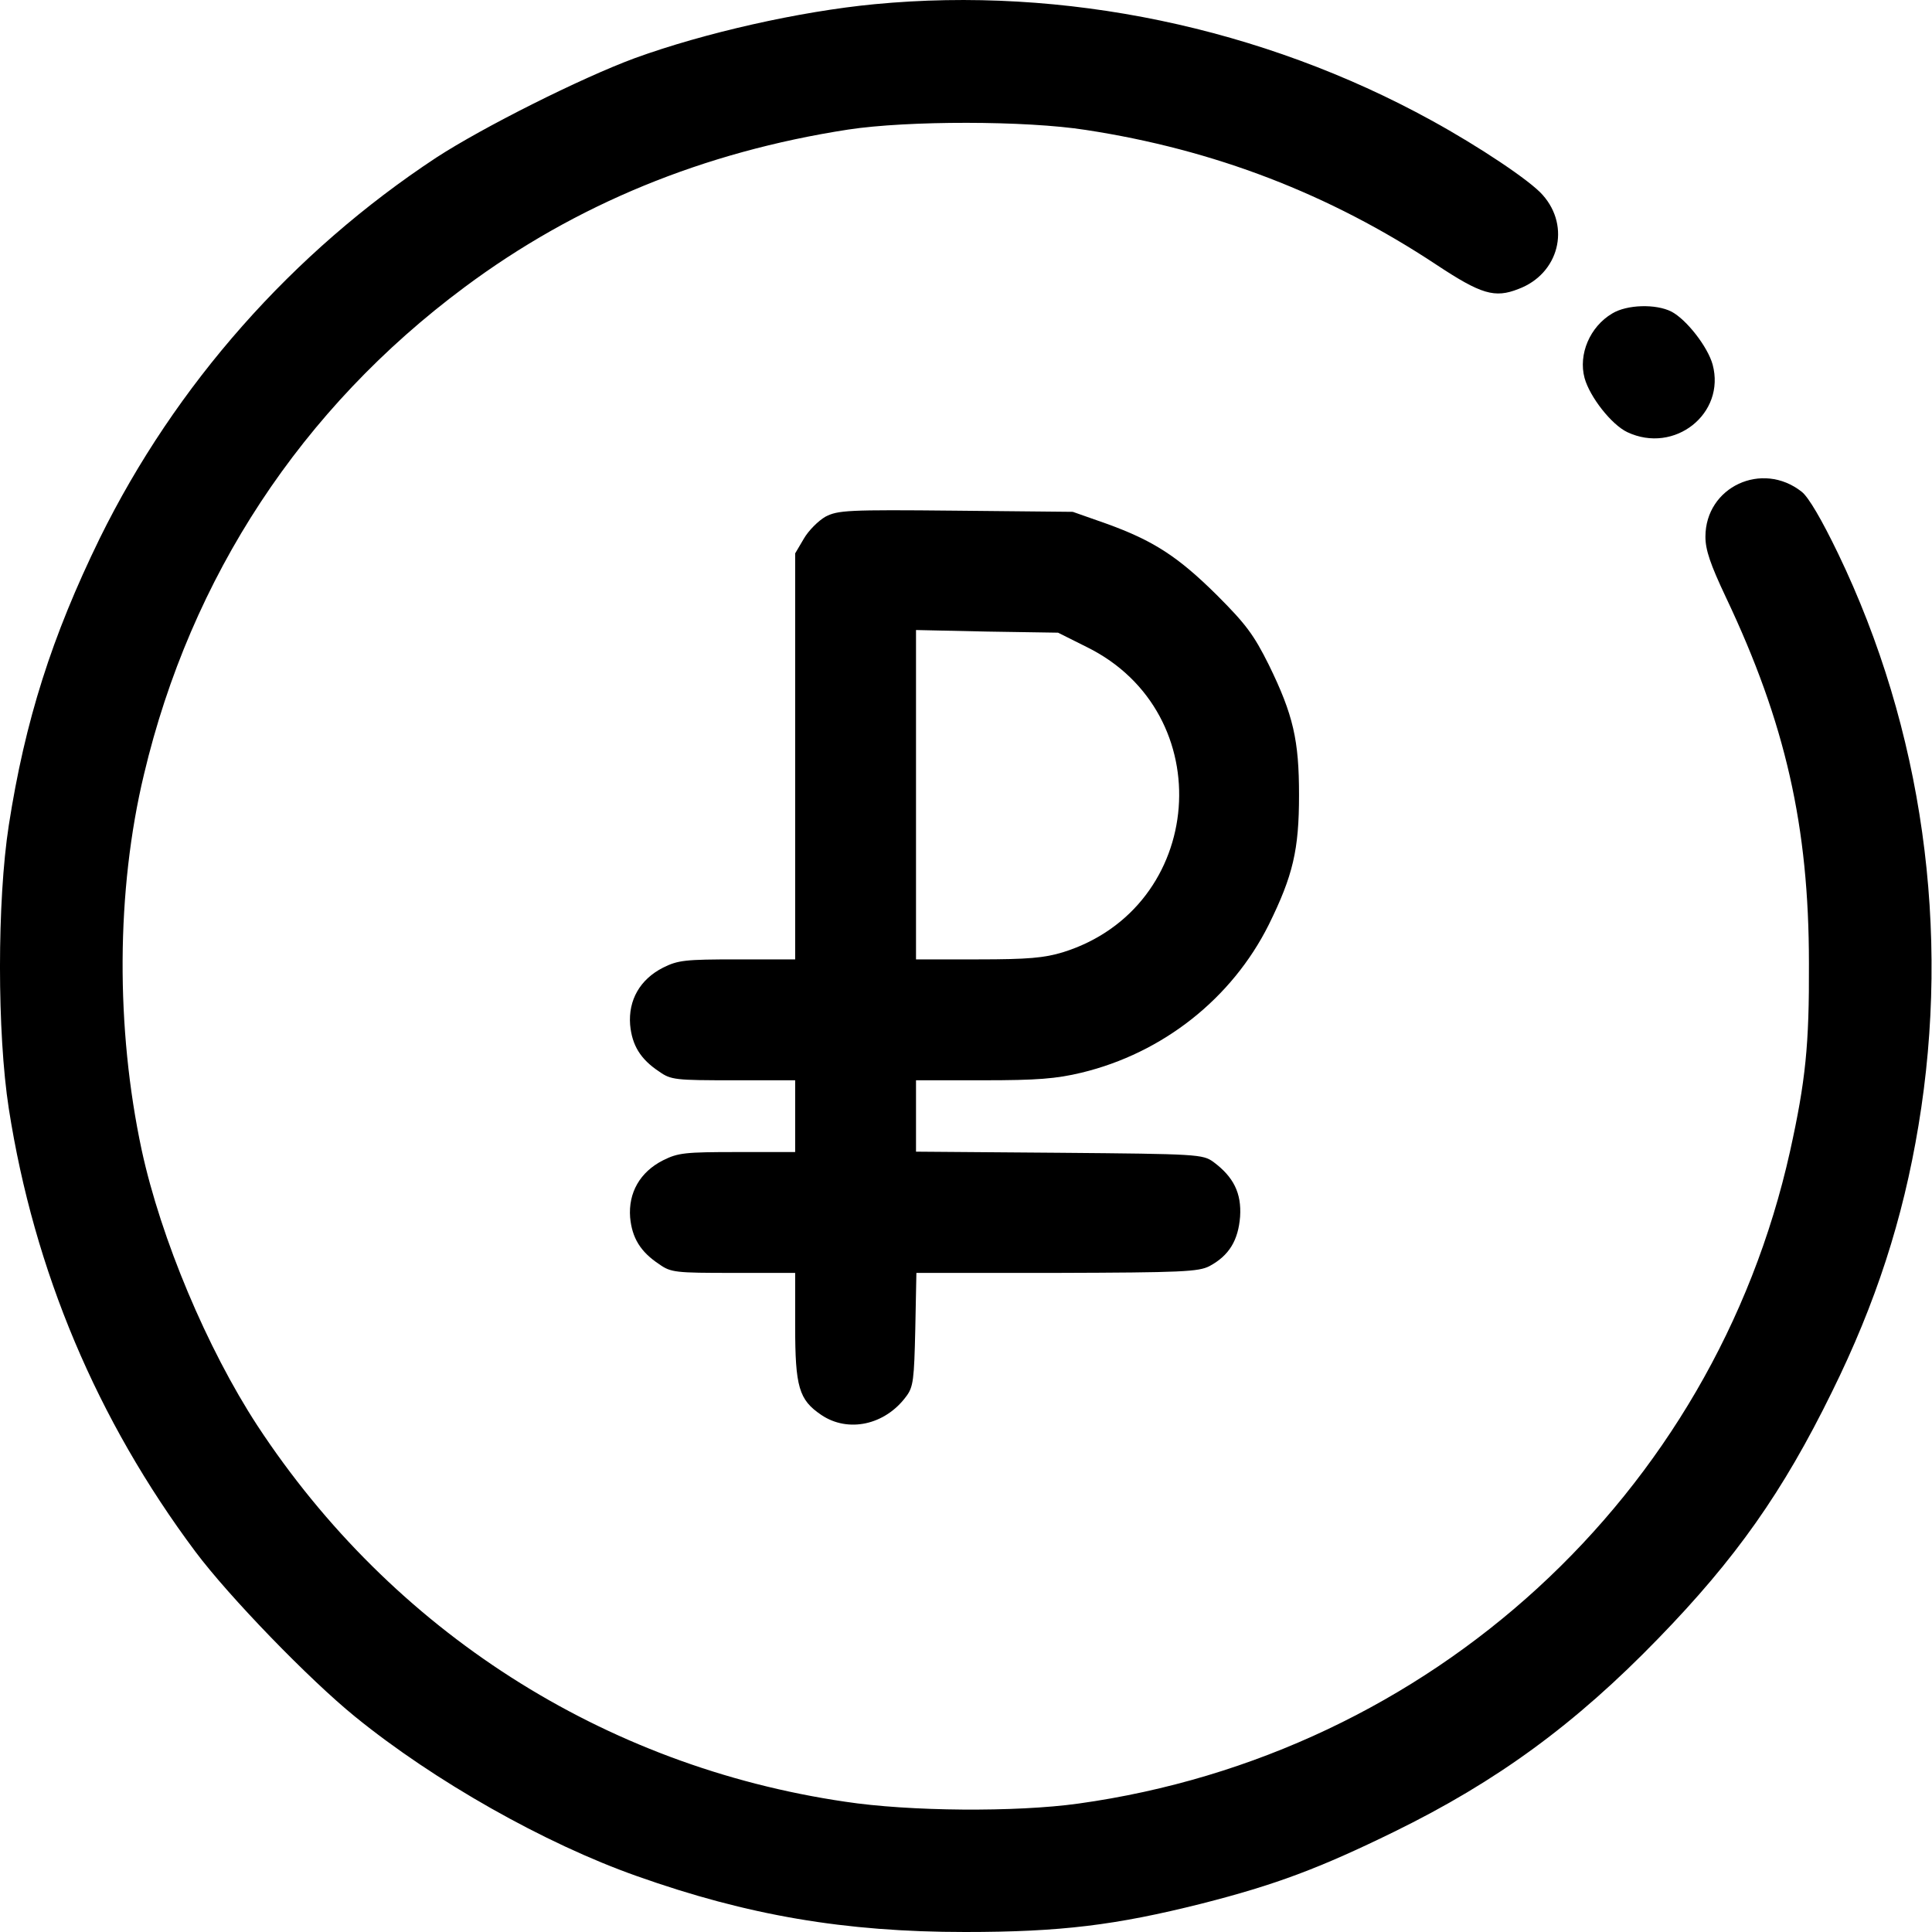 <svg width="40" height="40" viewBox="0 0 40 40" fill="none" xmlns="http://www.w3.org/2000/svg">
<path d="M18.105 0.087C16.557 0.235 14.579 0.681 13.14 1.205C12.021 1.619 9.996 2.636 9.034 3.262C6.055 5.224 3.63 7.969 2.066 11.144C1.073 13.177 0.518 14.921 0.182 17.087C-0.061 18.651 -0.061 21.388 0.182 22.952C0.706 26.315 2.012 29.404 4.045 32.125C4.741 33.056 6.407 34.776 7.353 35.543C8.987 36.872 11.278 38.17 13.187 38.843C15.478 39.656 17.488 40 19.982 40C21.961 40 23.102 39.859 24.877 39.413C26.41 39.023 27.325 38.678 28.858 37.928C31 36.88 32.619 35.691 34.332 33.924C35.935 32.274 36.913 30.89 37.929 28.817C38.836 26.98 39.399 25.244 39.72 23.304C40.392 19.269 39.806 15.093 38.054 11.457C37.718 10.761 37.444 10.292 37.303 10.182C36.482 9.533 35.309 10.081 35.309 11.113C35.309 11.386 35.411 11.684 35.732 12.364C36.967 14.968 37.452 17.111 37.452 19.942C37.46 21.639 37.382 22.381 37.061 23.836C35.474 30.96 29.624 36.325 22.328 37.341C21.038 37.521 18.825 37.505 17.495 37.302C12.491 36.567 8.119 33.767 5.327 29.513C4.287 27.918 3.333 25.65 2.934 23.813C2.395 21.294 2.403 18.44 2.981 16.032C3.951 11.942 6.242 8.454 9.621 5.944C11.92 4.231 14.571 3.144 17.558 2.683C18.786 2.495 21.241 2.495 22.485 2.691C25.136 3.097 27.521 4.012 29.741 5.482C30.664 6.092 30.946 6.178 31.438 5.983C32.275 5.67 32.525 4.693 31.939 4.036C31.689 3.746 30.625 3.035 29.64 2.495C26.129 0.564 22.023 -0.289 18.105 0.087Z" fill="currentColor"/>
<path d="M33.378 6.491C32.916 6.765 32.674 7.336 32.807 7.828C32.916 8.219 33.362 8.79 33.691 8.947C34.668 9.408 35.732 8.564 35.458 7.547C35.356 7.179 34.918 6.616 34.606 6.452C34.285 6.288 33.683 6.304 33.378 6.491Z" fill="currentColor"/>
<path d="M17.089 10.698C16.94 10.784 16.737 10.988 16.643 11.152L16.463 11.457V15.656V19.863H15.267C14.18 19.863 14.039 19.879 13.726 20.035C13.249 20.278 13.007 20.708 13.046 21.216C13.085 21.639 13.257 21.928 13.648 22.186C13.89 22.358 13.984 22.366 15.181 22.366H16.463V23.109V23.852H15.267C14.18 23.852 14.039 23.867 13.726 24.024C13.249 24.266 13.007 24.696 13.046 25.204C13.085 25.627 13.257 25.916 13.648 26.174C13.89 26.346 13.984 26.354 15.181 26.354H16.463V27.457C16.463 28.716 16.541 28.982 17.003 29.294C17.558 29.67 18.324 29.506 18.762 28.911C18.911 28.716 18.926 28.559 18.95 27.519L18.973 26.354H21.882C24.471 26.346 24.815 26.331 25.042 26.213C25.448 25.994 25.636 25.681 25.675 25.189C25.706 24.704 25.542 24.368 25.12 24.055C24.901 23.899 24.799 23.891 21.929 23.867L18.965 23.844V23.109V22.366H20.357C21.468 22.366 21.867 22.335 22.391 22.209C24.072 21.803 25.503 20.677 26.269 19.144C26.77 18.127 26.895 17.596 26.895 16.462C26.895 15.328 26.778 14.804 26.269 13.764C25.957 13.138 25.792 12.919 25.19 12.317C24.385 11.52 23.876 11.191 22.899 10.839L22.211 10.597L19.787 10.573C17.534 10.55 17.347 10.565 17.089 10.698ZM22.5 13.396C25.276 14.765 24.963 18.792 22.008 19.715C21.624 19.832 21.288 19.863 20.248 19.863H18.965V16.454V13.044L20.436 13.076L21.906 13.099L22.5 13.396Z" fill="currentColor"/>
</svg>
